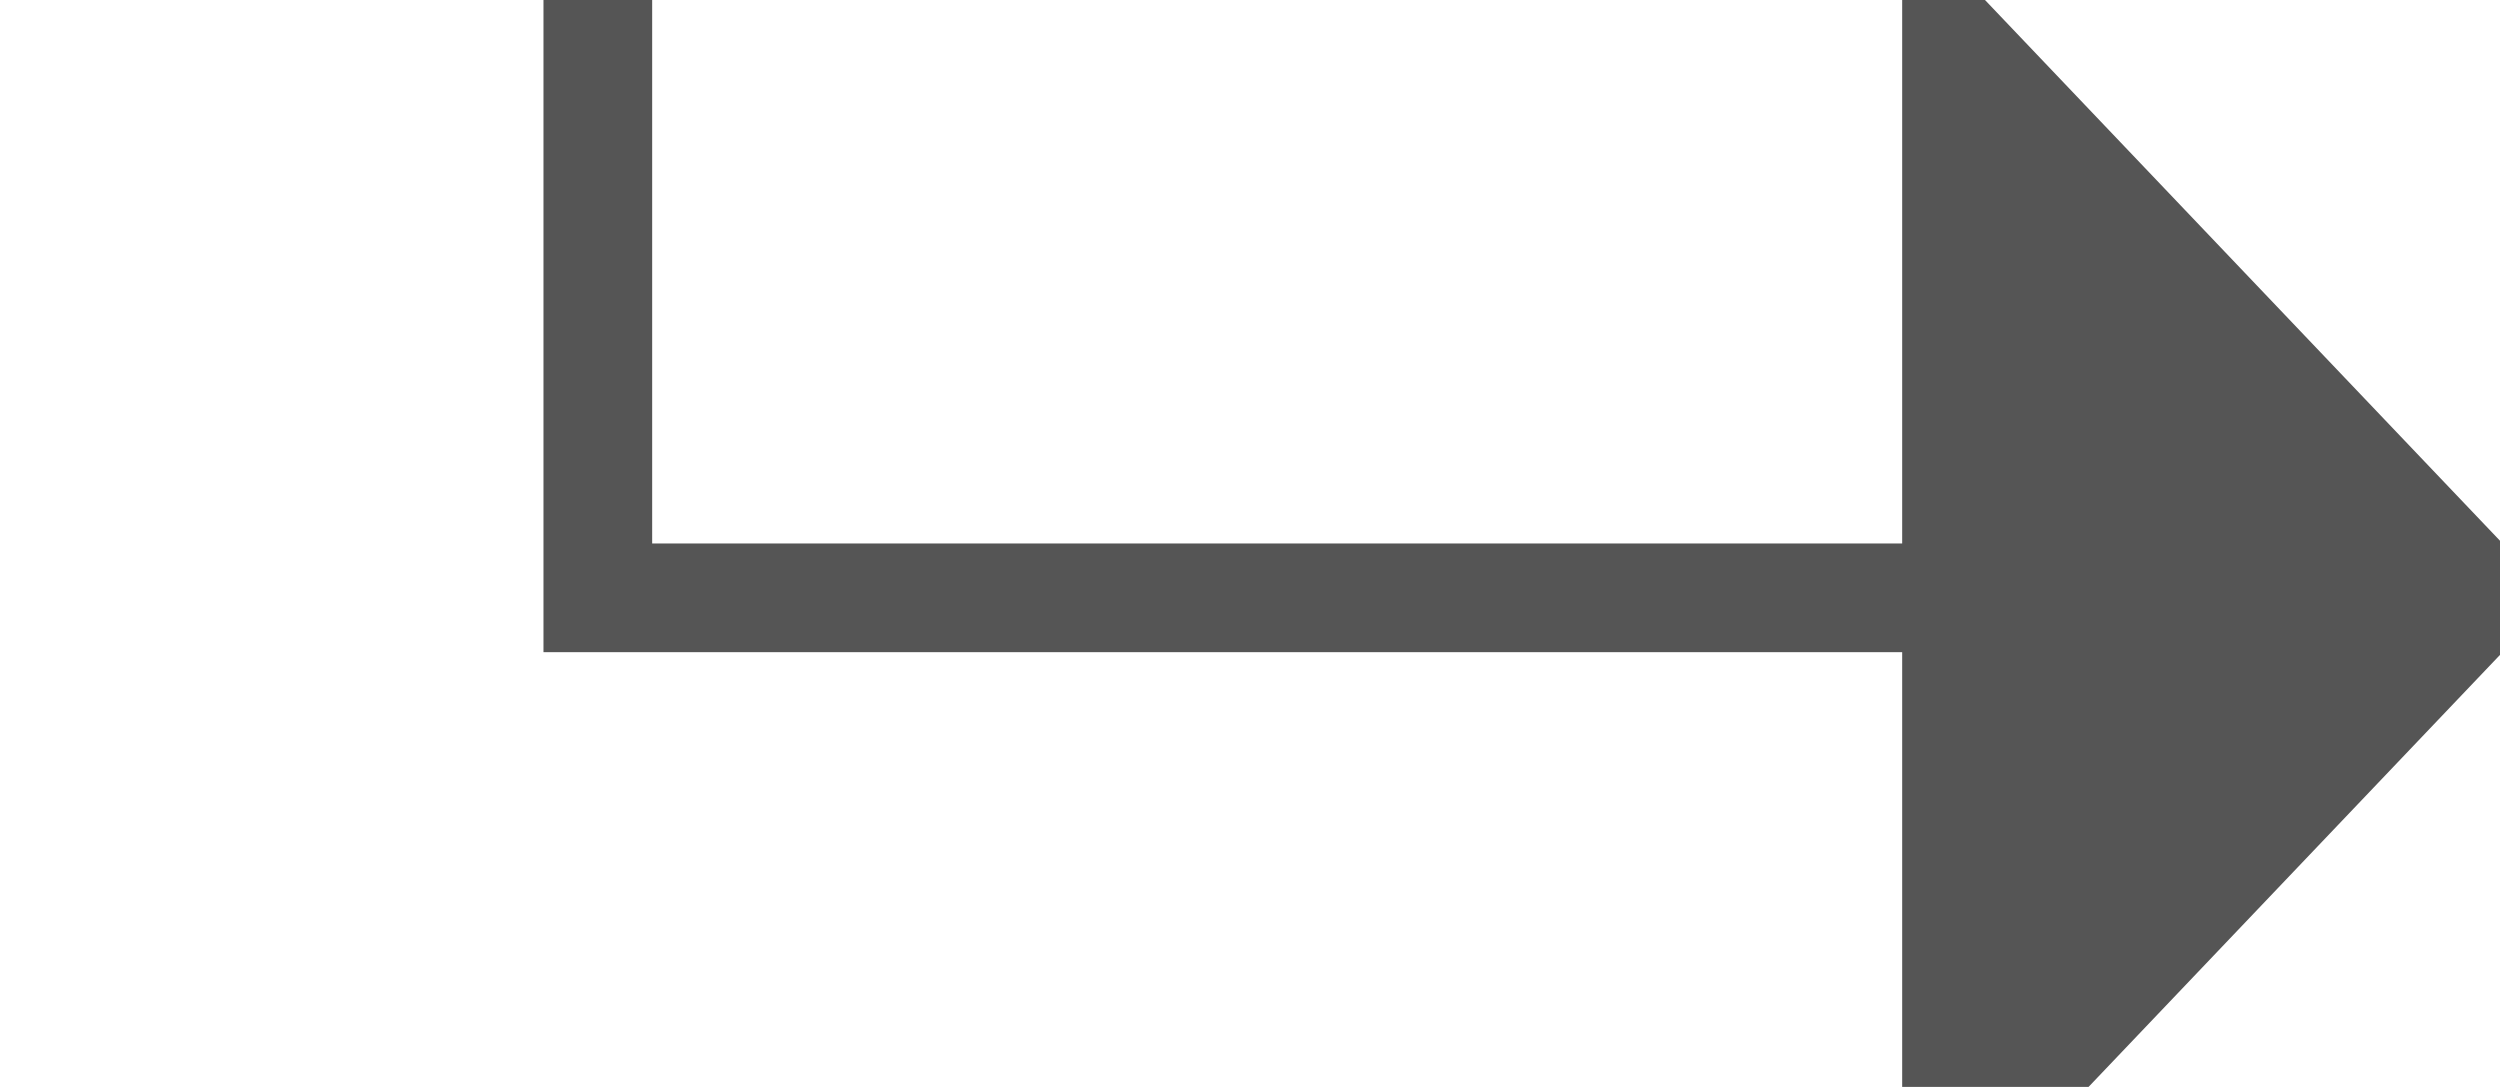 ﻿<?xml version="1.0" encoding="utf-8"?>
<svg version="1.1" xmlns:xlink="http://www.w3.org/1999/xlink" width="23px" height="10px" preserveAspectRatio="xMinYMid meet" viewBox="475 240  23 8" xmlns="http://www.w3.org/2000/svg">
  <defs>
    <mask fill="white" id="clip197">
      <path d="M 464 199  L 496 199  L 496 224  L 464 224  Z M 459 179  L 507 179  L 507 253  L 459 253  Z " fill-rule="evenodd" />
    </mask>
  </defs>
  <path d="M 459 182.5  L 480.5 182.5  L 480.5 244.5  L 493.5 244.5  " stroke-width="1" stroke="#555555" fill="none" mask="url(#clip197)" />
  <path d="M 492.5 250.8  L 498.5 244.5  L 492.5 238.2  L 492.5 250.8  Z " fill-rule="nonzero" fill="#555555" stroke="none" mask="url(#clip197)" />
</svg>